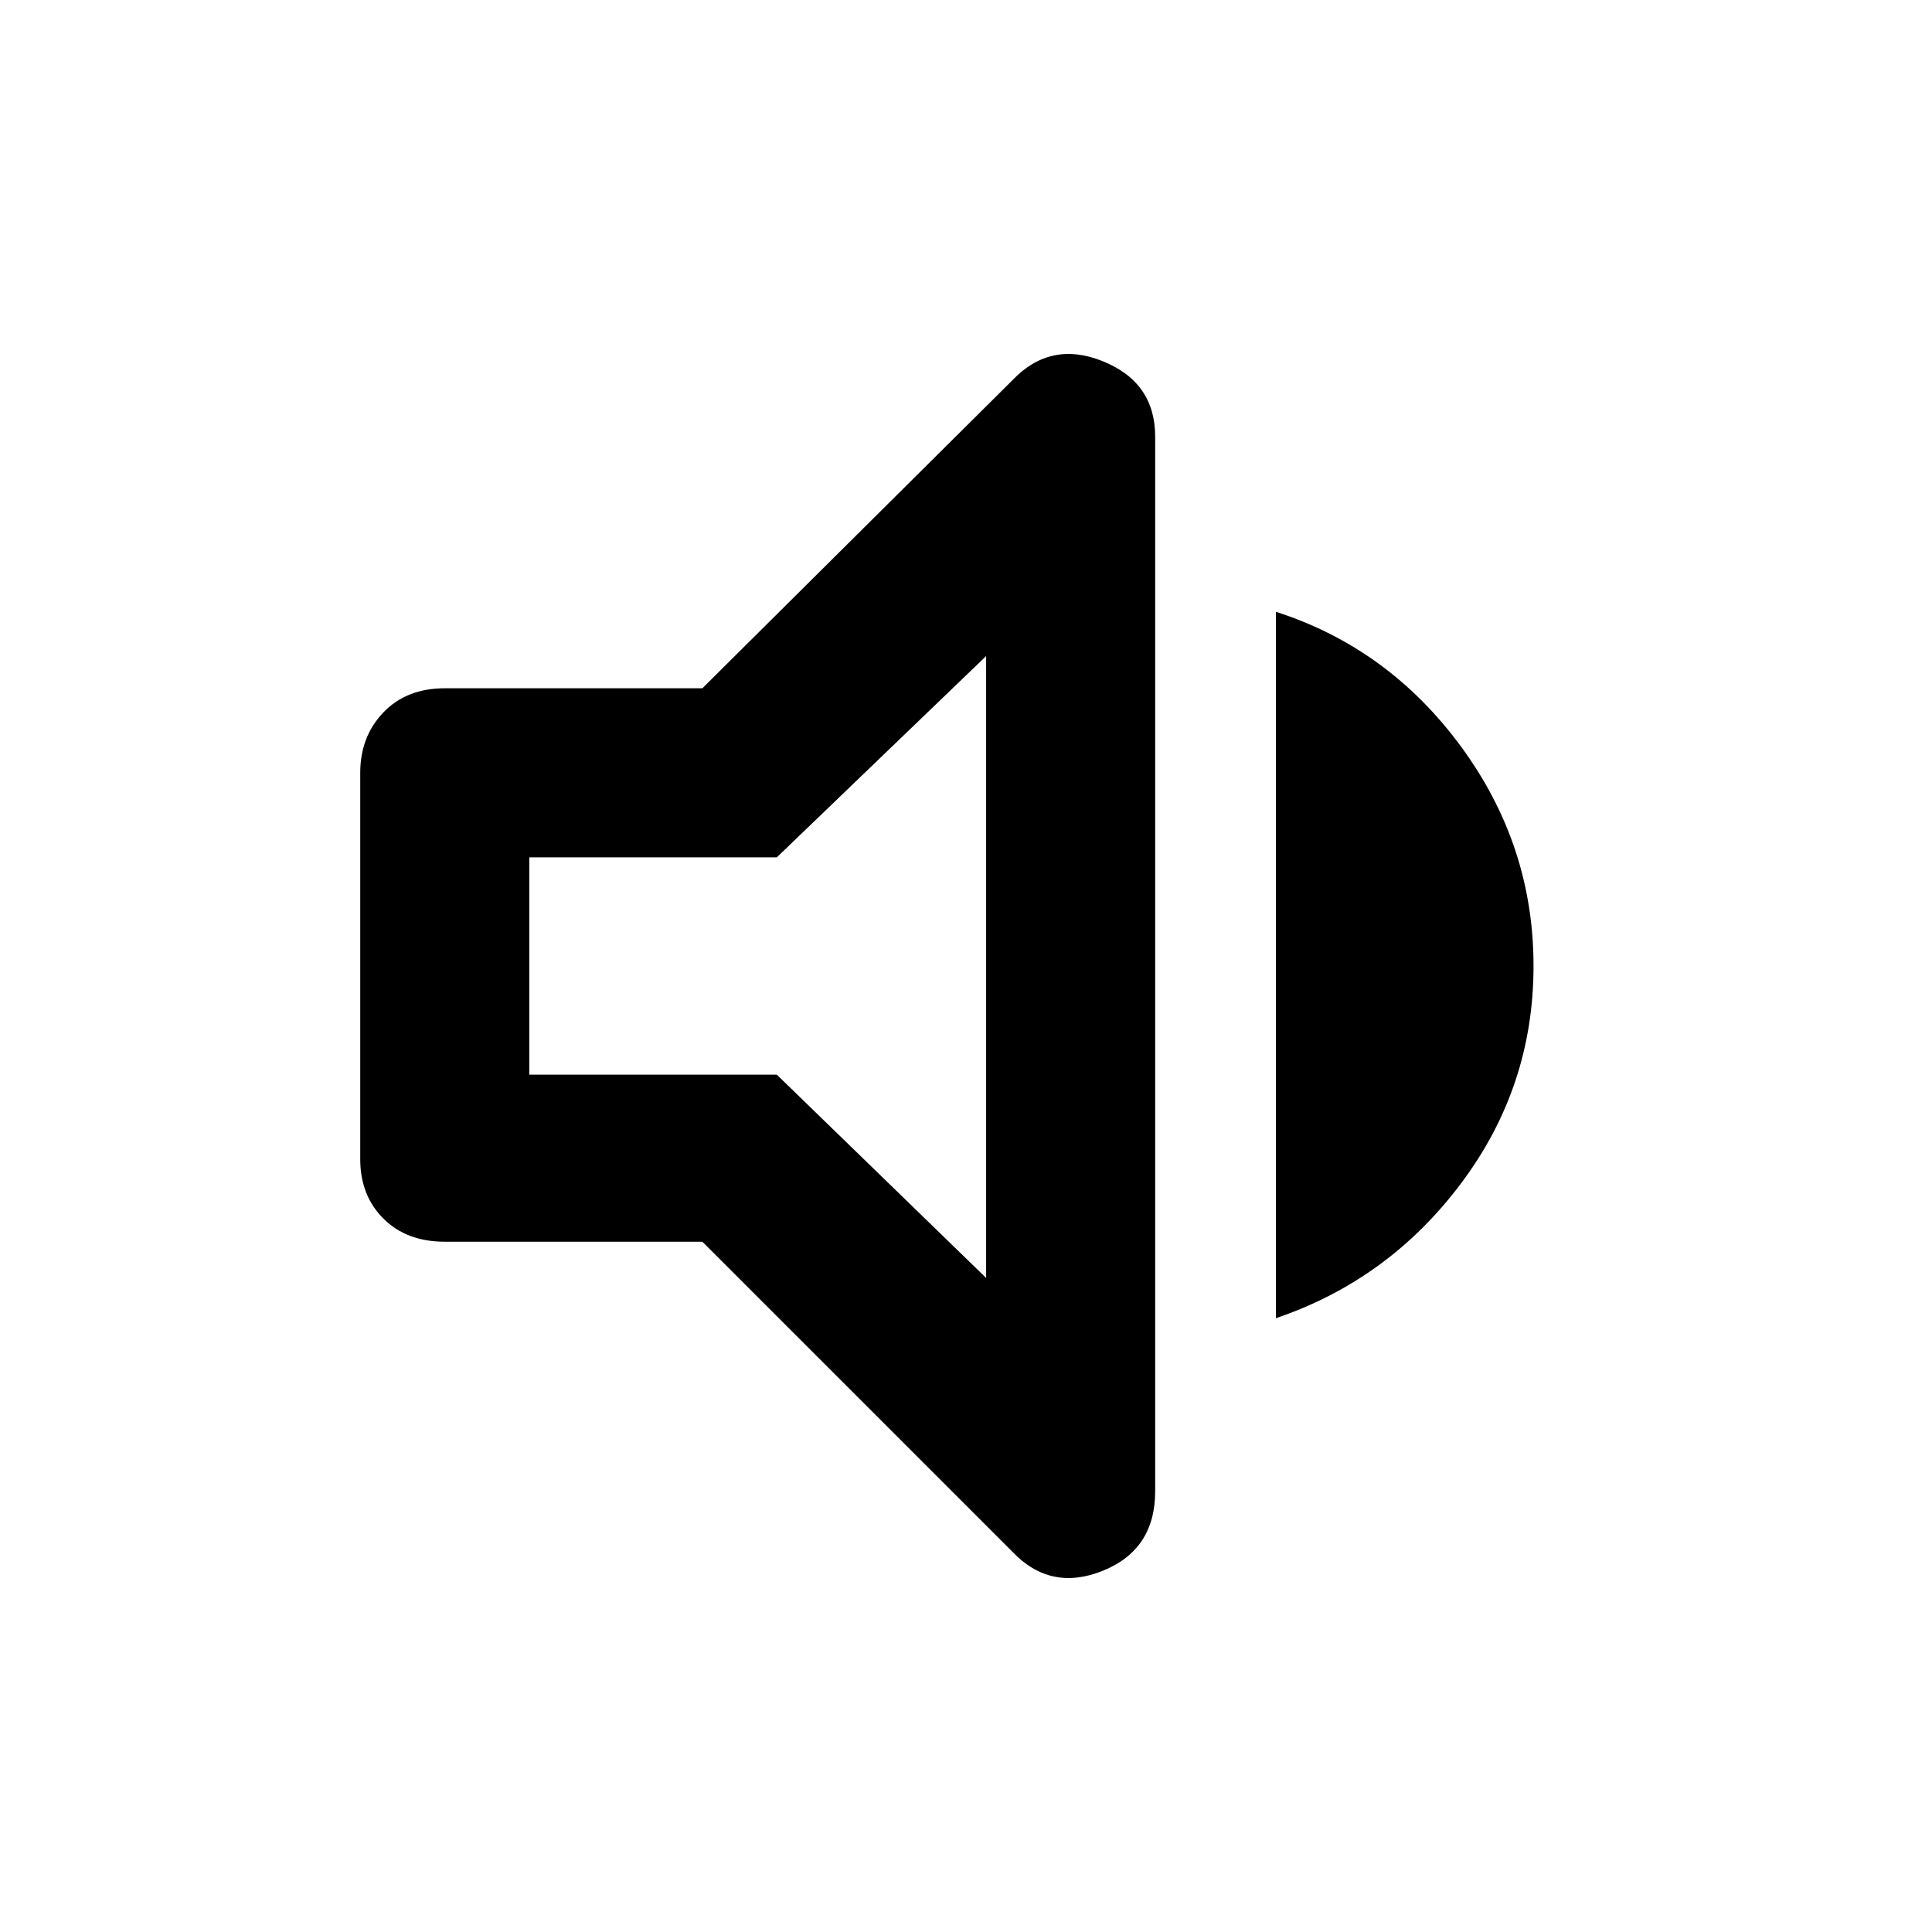 <svg xmlns="http://www.w3.org/2000/svg" height="48" width="48"><path d="M11.05 30.85q-.95 0-1.525-.575T8.95 28.8v-9.6q0-.9.575-1.5t1.525-.6h6.4l7.7-7.65q.95-1 2.25-.475t1.3 1.875v26.2q0 1.45-1.3 1.975-1.3.525-2.25-.475l-7.7-7.7Zm20.65 1.9V15.2q2.8.9 4.6 3.35Q38.1 21 38.1 24t-1.8 5.4q-1.8 2.4-4.6 3.35ZM24.5 16.3l-5.2 5h-6.15v5.4h6.15l5.2 5.05ZM18.7 24Z"/></svg>